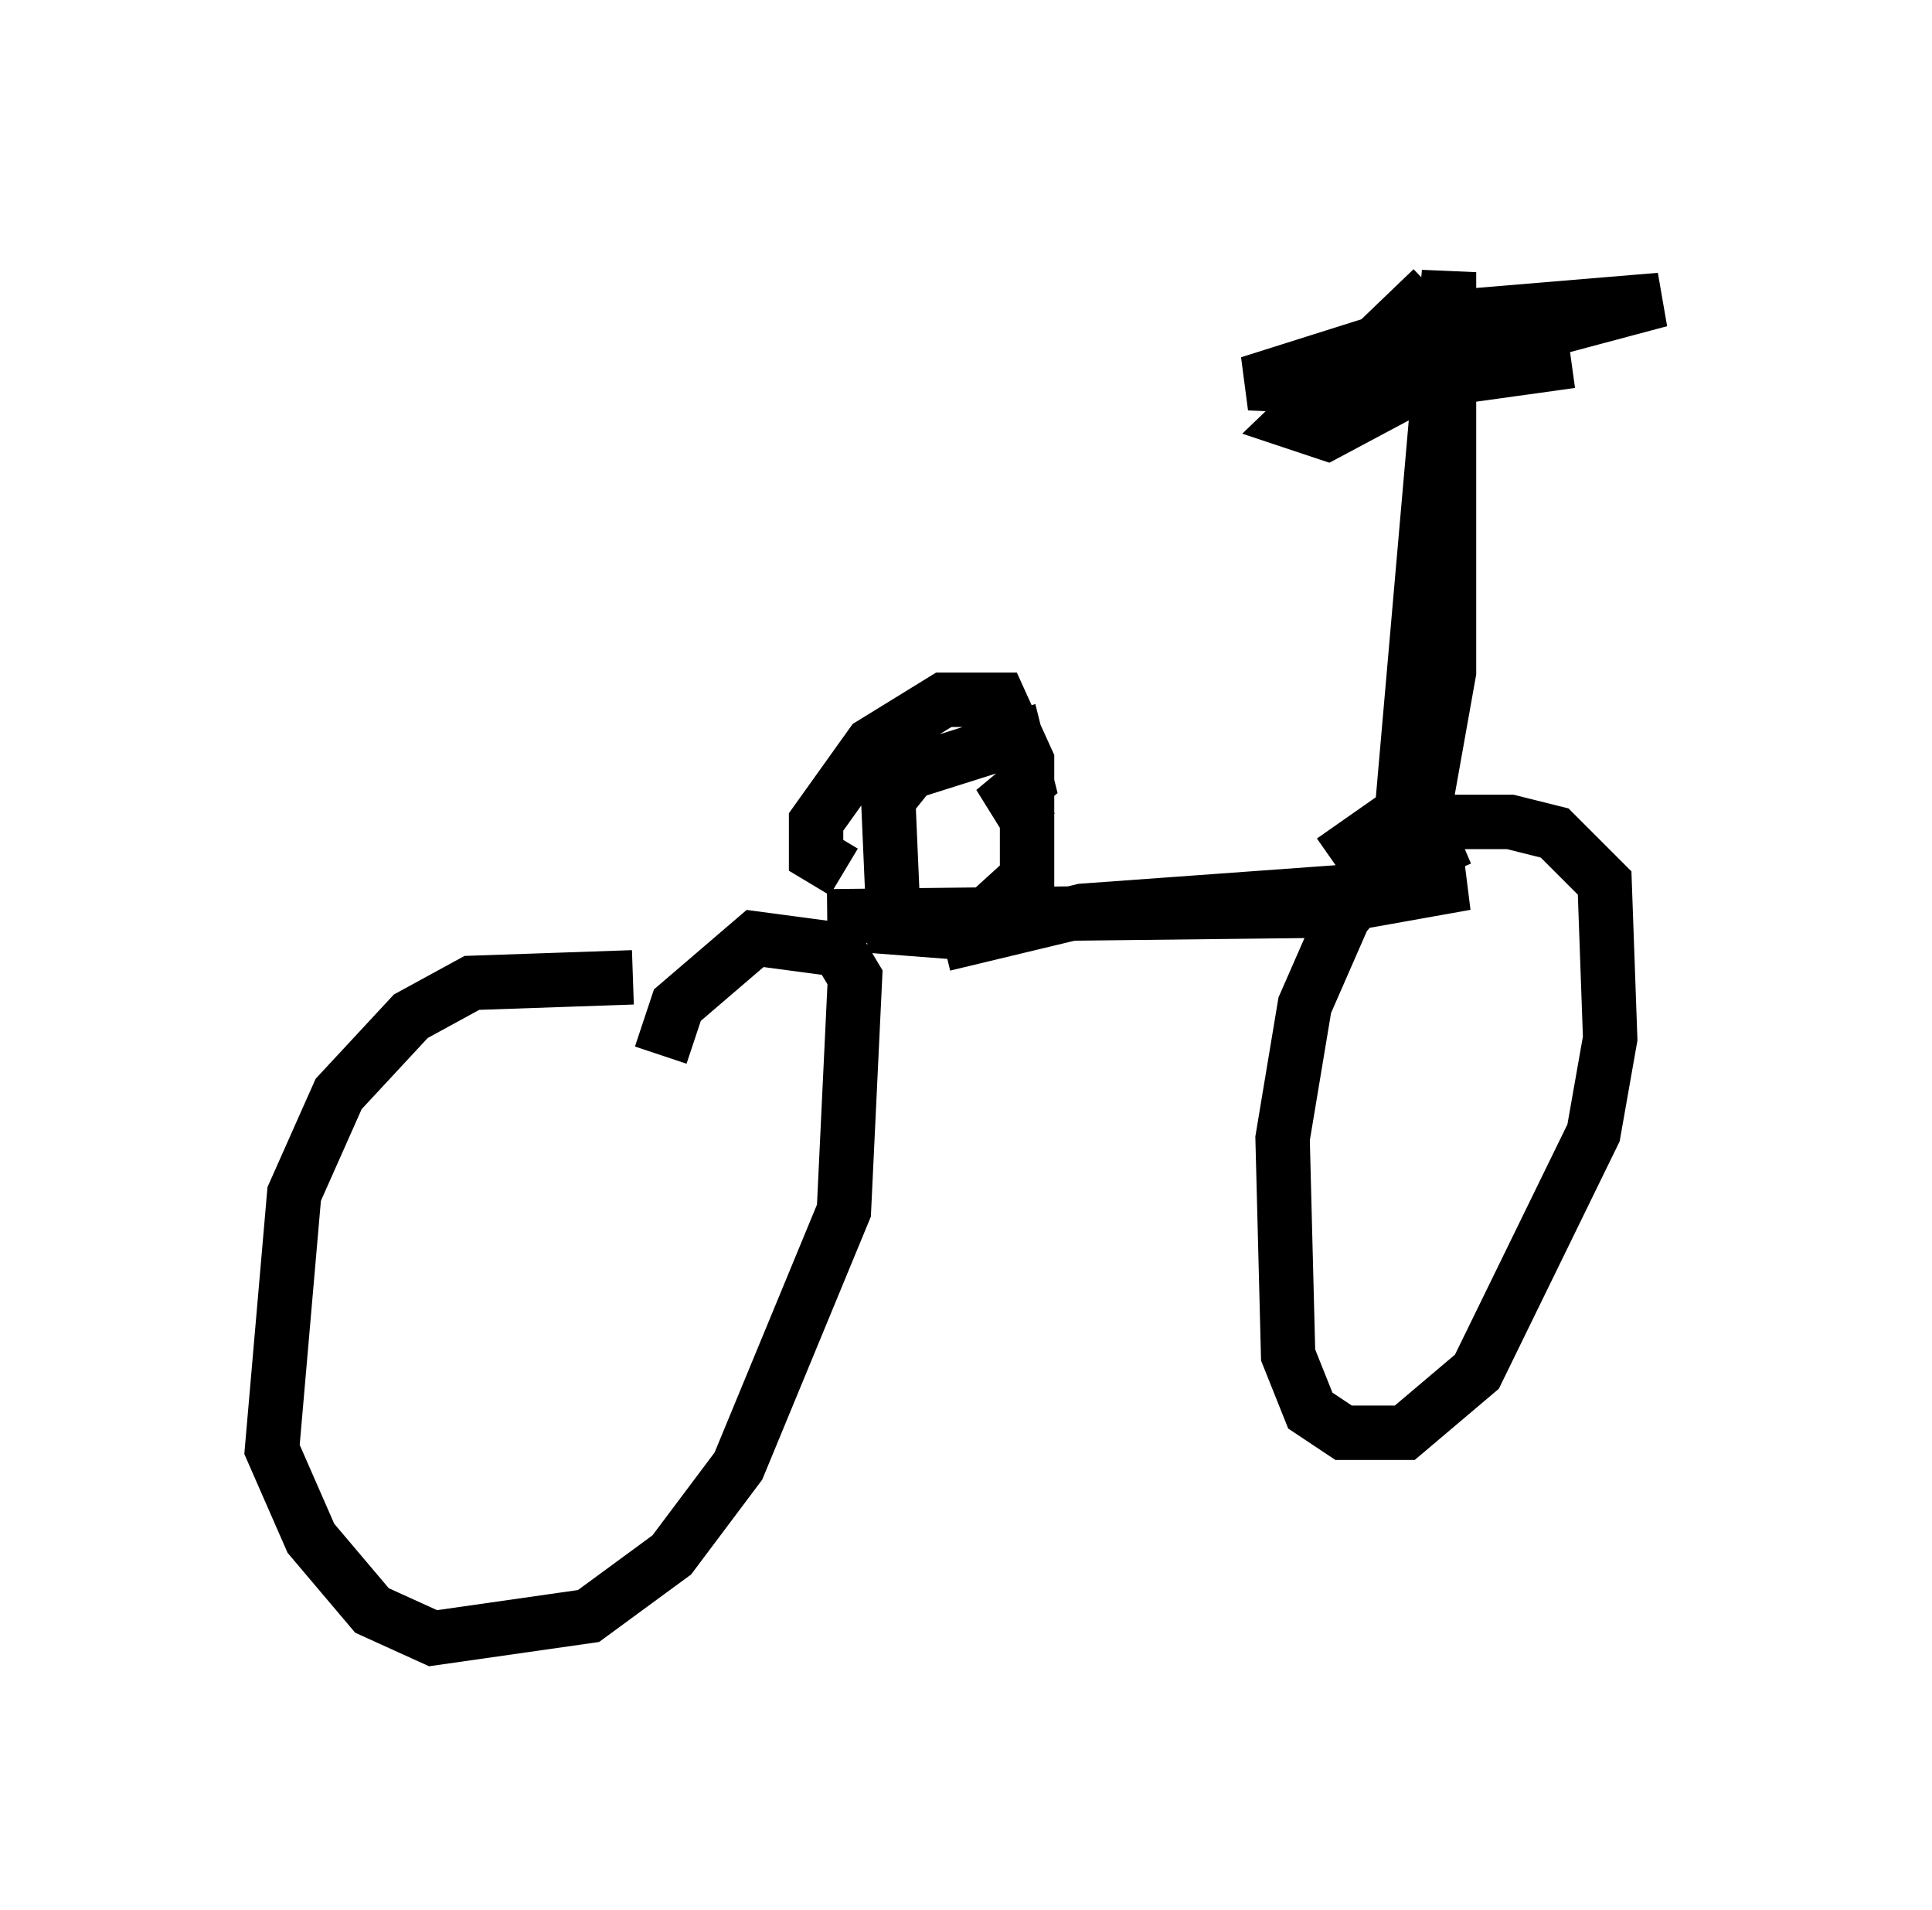 <?xml version="1.0" encoding="utf-8" ?>
<svg baseProfile="full" height="35.113" version="1.1" width="35.521" xmlns="http://www.w3.org/2000/svg" xmlns:ev="http://www.w3.org/2001/xml-events" xmlns:xlink="http://www.w3.org/1999/xlink"><defs /><rect fill="white" height="35.113" width="35.521" x="0" y="0" /><path d="M14.494, 18.475 m-2.858, -0.51 l-2.96, 0.102 -1.123, 0.613 l-1.327, 1.429 -0.817, 1.838 l-0.408, 4.696 0.715, 1.633 l1.123, 1.327 1.123, 0.51 l2.858, -0.408 1.531, -1.123 l1.225, -1.633 1.94, -4.696 l0.204, -4.288 -0.306, -0.51 l-1.531, -0.204 -1.429, 1.225 l-0.306, 0.919 m14.7, -3.981 l-1.429, 0.613 -0.715, 0.817 l-0.715, 1.633 -0.408, 2.45 l0.102, 3.981 0.408, 1.021 l0.613, 0.408 1.123, 0.0 l1.327, -1.123 2.144, -4.39 l0.306, -1.735 -0.102, -2.858 l-0.919, -0.919 -0.817, -0.204 l-2.246, 0.0 -1.021, 0.715 m-9.29, 1.021 l8.881, -0.102 2.858, -0.51 l-7.044, 0.51 -2.552, 0.613 m-1.838, -1.327 l-0.51, -0.306 0.0, -0.613 l1.021, -1.429 1.327, -0.817 l1.021, 0.0 0.51, 1.123 l0.0, 2.144 -1.123, 1.021 l-1.327, -0.102 -0.102, -2.348 l0.408, -0.51 1.94, -0.613 l0.204, 0.817 -0.613, 0.51 l0.919, -0.408 m6.533, 1.021 l0.919, -10.515 0.0, 7.35 l-0.51, 2.858 m0.204, -9.902 l-2.552, 2.45 0.613, 0.204 l3.063, -1.633 3.063, -0.817 l-3.675, 0.306 -3.879, 1.225 l2.246, 0.102 3.675, -0.51 " fill="none" stroke="black" stroke-width="1" /></svg>